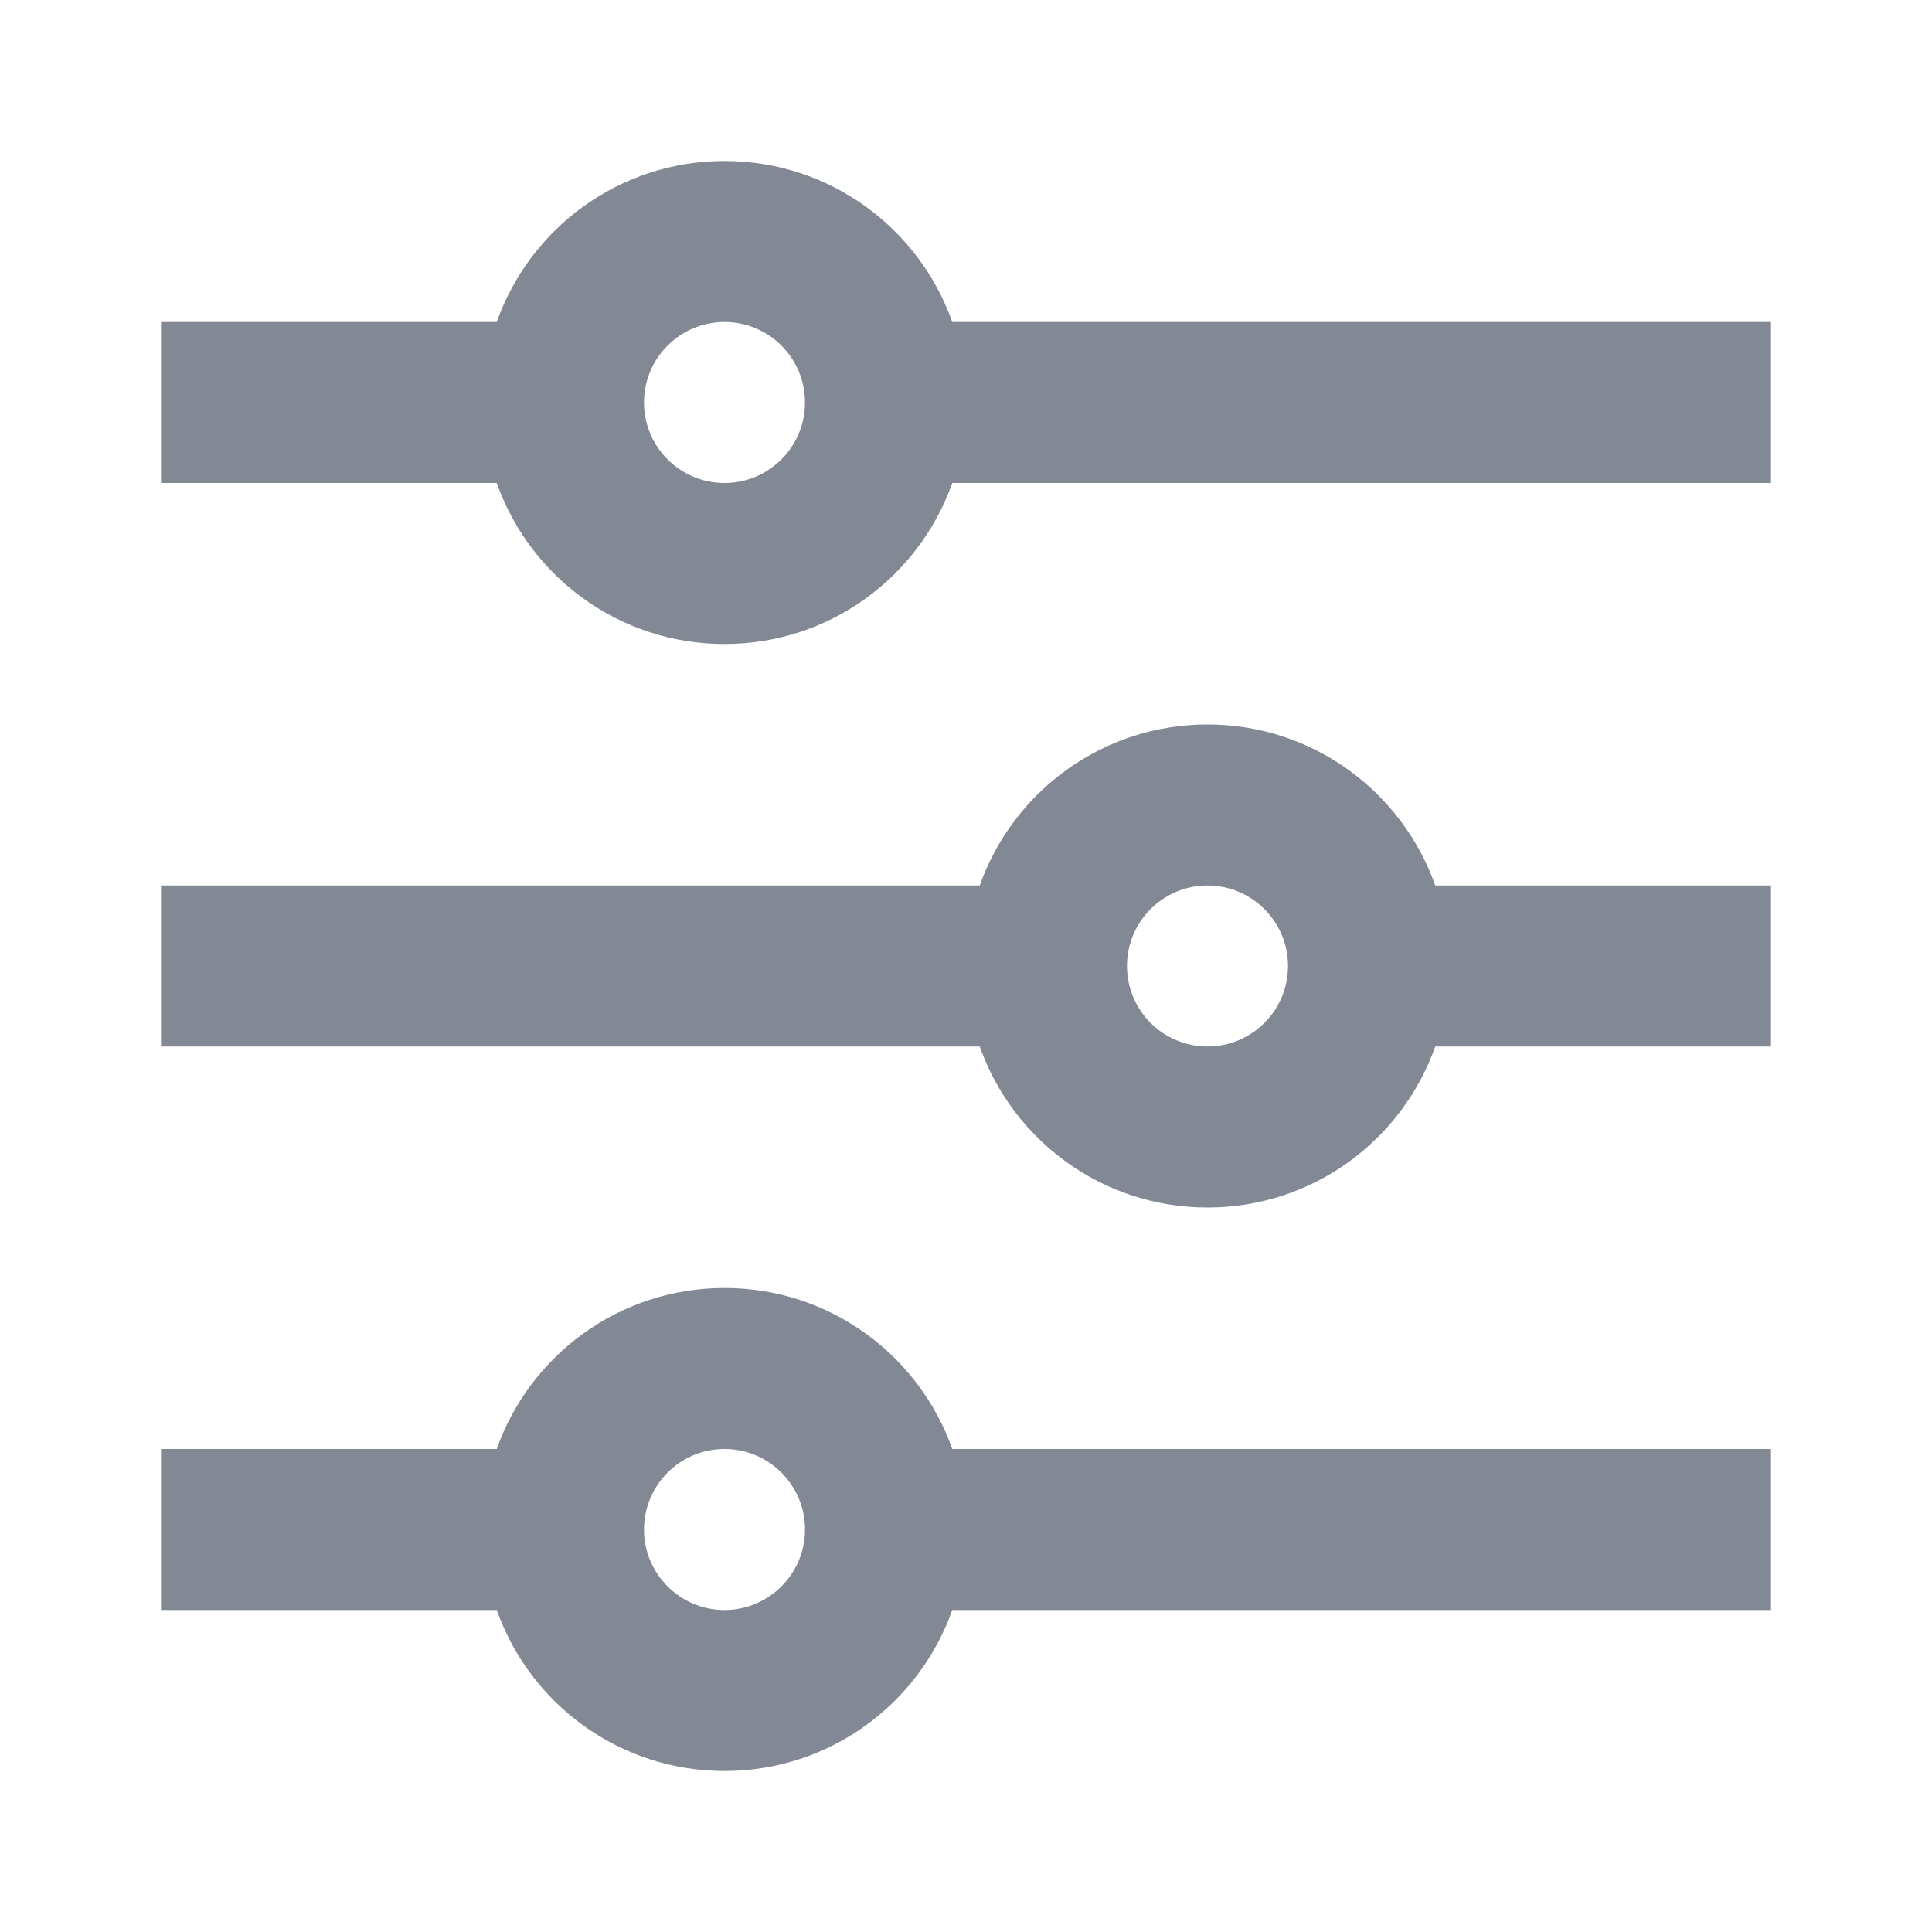 <?xml version="1.0" encoding="UTF-8"?>
<svg width="18px" height="18px" viewBox="0 0 18 18" version="1.1" xmlns="http://www.w3.org/2000/svg" xmlns:xlink="http://www.w3.org/1999/xlink">
    <title>切片</title>
    <g id="1应用管理" stroke="none" stroke-width="1" fill="none" fill-rule="evenodd">
        <g id="2应用管理-创建应用" transform="translate(-672, -119)" fill="#828894" fill-rule="nonzero">
            <g id="编组-2备份" transform="translate(32, 80)">
                <g id="分子/大模型标签" transform="translate(430, 28)">
                    <g id="箭头/line/arrow-down-s-line" transform="translate(210, 11)">
                        <path d="M4.628,13.5 C4.937,12.626 5.77,12 6.75,12 C7.73,12 8.563,12.626 8.872,13.5 L16.5,13.5 L16.5,15 L8.872,15 C8.563,15.874 7.73,16.5 6.75,16.5 C5.77,16.5 4.937,15.874 4.628,15 L1.5,15 L1.5,13.5 L4.628,13.5 Z M9.128,8.25 C9.437,7.376 10.27,6.75 11.25,6.75 C12.23,6.75 13.063,7.376 13.372,8.25 L16.5,8.25 L16.5,9.75 L13.372,9.75 C13.063,10.624 12.23,11.25 11.25,11.25 C10.27,11.25 9.437,10.624 9.128,9.75 L1.5,9.75 L1.5,8.25 L9.128,8.25 Z M4.628,3 C4.937,2.126 5.77,1.5 6.75,1.5 C7.73,1.5 8.563,2.126 8.872,3 L16.5,3 L16.5,4.5 L8.872,4.5 C8.563,5.374 7.73,6 6.75,6 C5.77,6 4.937,5.374 4.628,4.5 L1.5,4.5 L1.5,3 L4.628,3 Z M6.75,4.5 C7.164,4.5 7.5,4.164 7.5,3.75 C7.5,3.336 7.164,3 6.75,3 C6.336,3 6,3.336 6,3.75 C6,4.164 6.336,4.5 6.75,4.5 Z M11.25,9.75 C11.664,9.75 12,9.414 12,9 C12,8.586 11.664,8.25 11.25,8.25 C10.836,8.25 10.5,8.586 10.5,9 C10.5,9.414 10.836,9.75 11.25,9.75 Z M6.75,15 C7.164,15 7.5,14.664 7.5,14.25 C7.5,13.836 7.164,13.5 6.75,13.5 C6.336,13.5 6,13.836 6,14.25 C6,14.664 6.336,15 6.75,15 Z" id="形状"></path>
                    </g>
                </g>
            </g>
        </g>
    </g>
</svg>